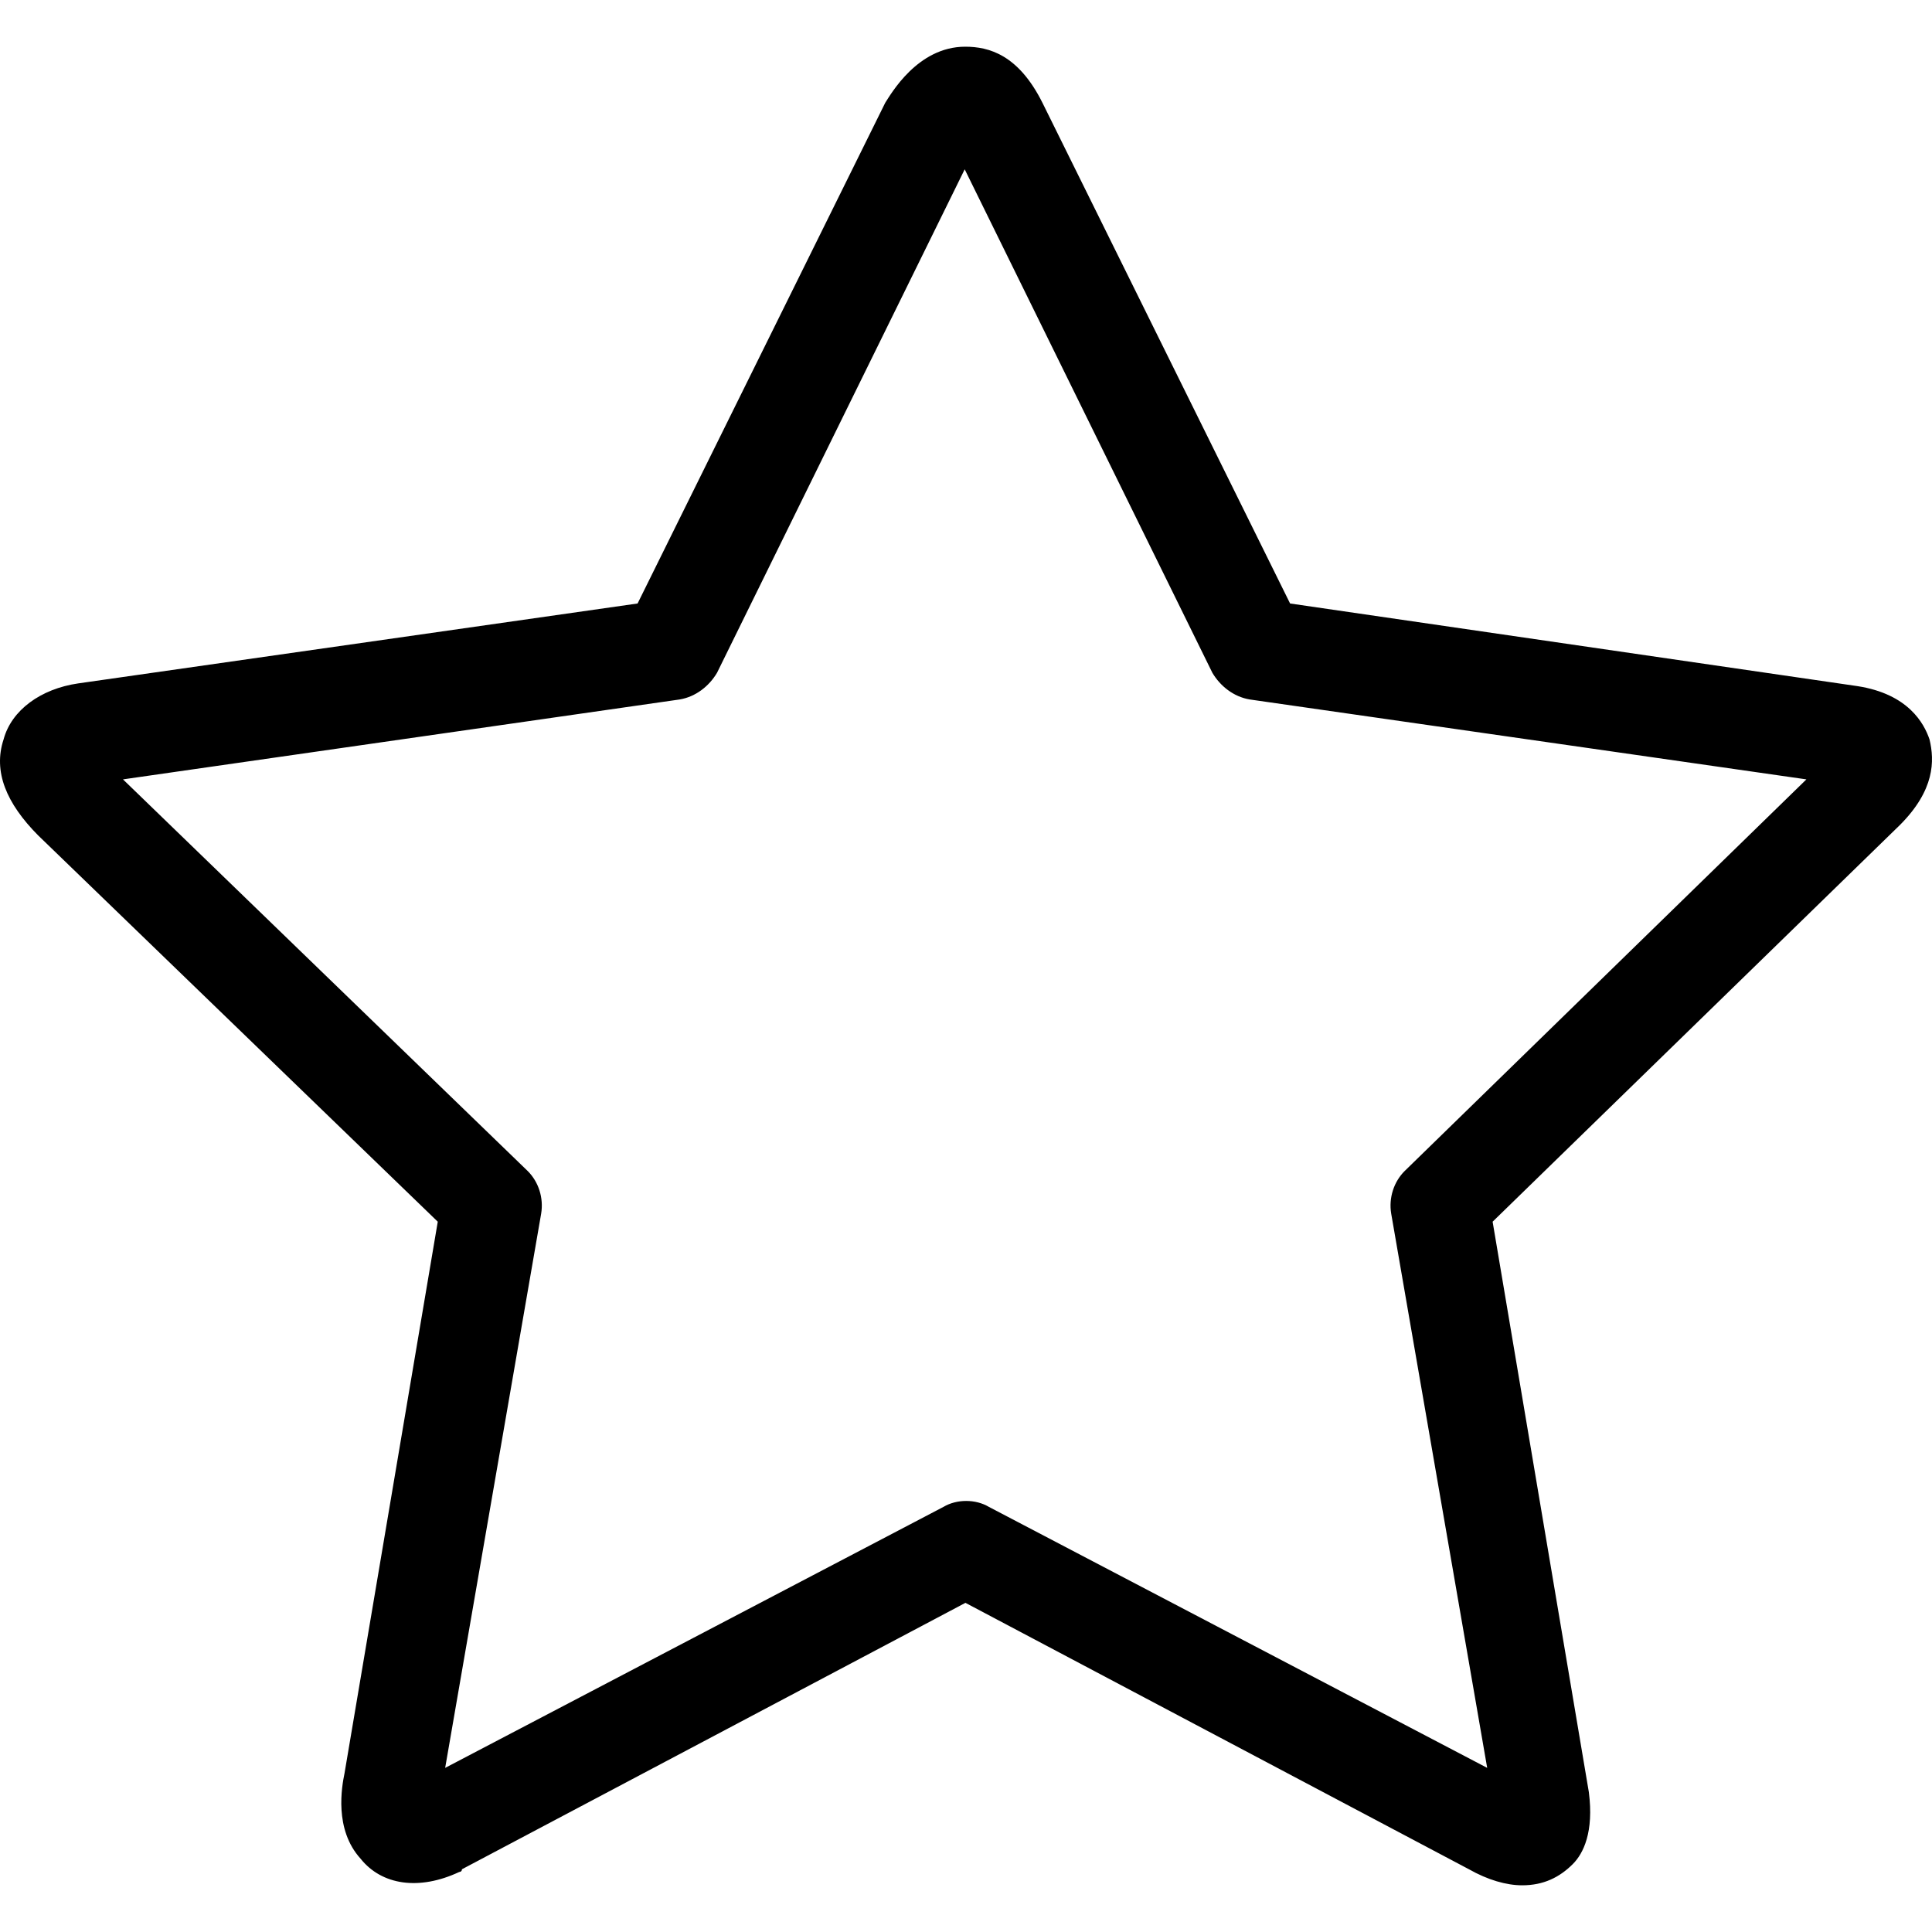 <?xml version="1.0" encoding="iso-8859-1"?>
<!-- Generator: Adobe Illustrator 18.1.1, SVG Export Plug-In . SVG Version: 6.00 Build 0)  -->
<svg version="1.1" id="Capa_1" xmlns="http://www.w3.org/2000/svg" xmlns:xlink="http://www.w3.org/1999/xlink" x="0px" y="0px"
	 viewBox="0 0 611.815 611.815" style="enable-background:new 0 0 611.815 611.815;" xml:space="preserve">
<g>
	<path d="M611.027,234.153c-1.719-5.078-6.718-14.374-22.811-16.874l-179.678-26.171L330.104,32.523
		c-7.578-15.155-16.874-17.733-24.452-17.733c-15.156,0-23.593,15.155-25.311,17.733l-78.434,158.586L24.729,216.42
		c-11.796,1.719-21.093,8.437-23.593,17.733c-3.359,10.156,0.859,20.233,10.937,30.389L138.629,386.88L109.1,561.559
		c-0.859,4.219-3.359,17.733,5.078,27.03c6.718,8.437,18.593,10.156,31.248,4.219c0,0,0.859,0,0.859-0.859l159.445-84.371
		l159.445,84.371c5.937,3.359,11.796,5.078,16.874,5.078c6.718,0,11.796-2.5,16.015-6.718c3.359-3.359,6.718-10.156,5.078-22.811
		L472.675,386.88l129.056-125.697C612.668,250.168,612.668,240.95,611.027,234.153z M444.785,370.865
		c-3.359,3.359-5.078,8.437-4.219,13.515l30.389,175.46l-157.804-82.652c-4.219-2.5-10.156-2.5-14.374,0L140.973,559.84
		l30.389-175.46c0.859-5.078-0.859-10.156-4.219-13.515L38.947,246.809l176.319-25.311c5.078-0.859,9.296-4.219,11.796-8.437
		l78.434-159.445l78.433,159.445c2.5,4.219,6.718,7.578,11.796,8.437l176.319,25.311L444.785,370.865z"/>
</g>
<g>
</g>
<g>
</g>
<g>
</g>
<g>
</g>
<g>
</g>
<g>
</g>
<g>
</g>
<g>
</g>
<g>
</g>
<g>
</g>
<g>
</g>
<g>
</g>
<g>
</g>
<g>
</g>
<g>
</g>
</svg>
